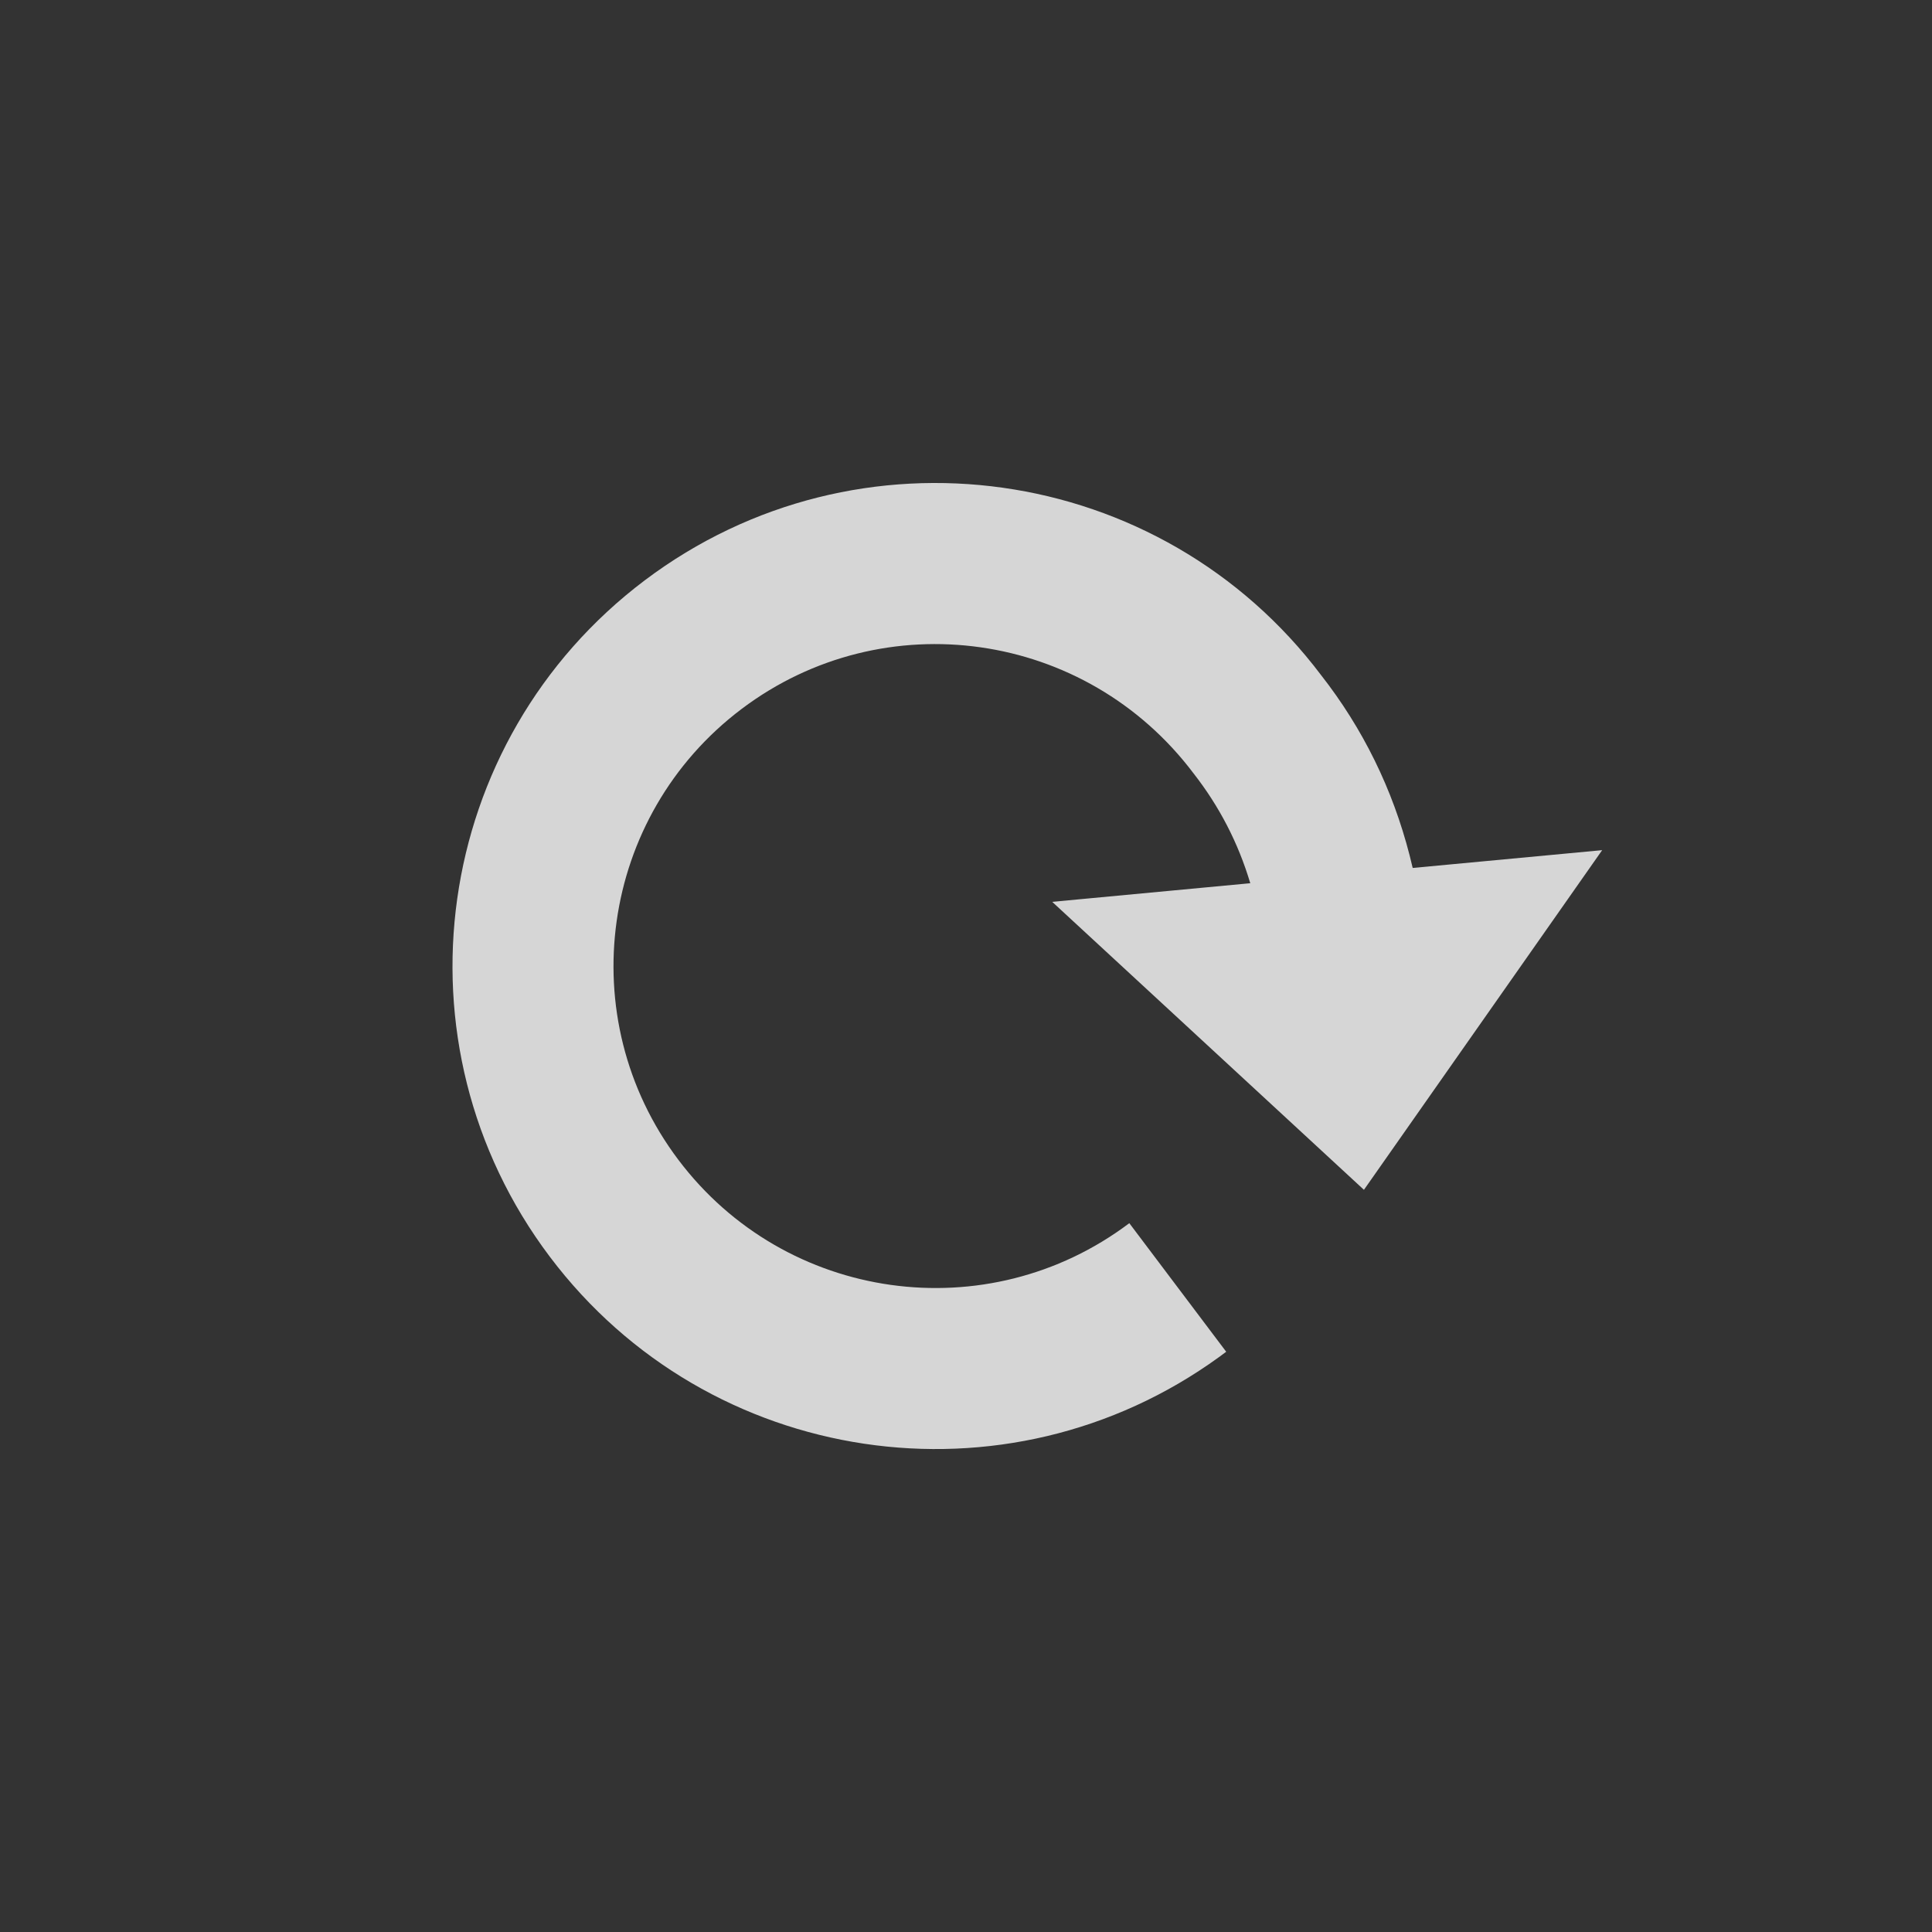 <?xml version="1.0" encoding="UTF-8"?>
<svg width="72px" height="72px" viewBox="0 0 72 72" version="1.1" xmlns="http://www.w3.org/2000/svg" xmlns:xlink="http://www.w3.org/1999/xlink">
    <rect x="0" y="0" width="72" height="72" fill="#333333" stroke="none"/>
    <title>zuozhuan</title>
    <g id="zuozhuan" stroke="none" stroke-width="1" fill="none" fill-rule="evenodd" fill-opacity="0.8">
        <g id="右转" transform="translate(16, 18)" fill="#FFFFFF">
            <g id="编组-3" transform="translate(22, 18) scale(-1, 1) translate(-22, -18) ">
                <path d="M35.969,3.625 C43.908,9.608 45.494,20.894 39.511,28.833 C33.595,36.685 22.493,38.323 14.569,32.573 L14.303,32.376 L17.914,27.584 C23.207,31.573 30.731,30.515 34.72,25.222 C38.708,19.93 37.651,12.406 32.358,8.417 C27.065,4.429 19.541,5.486 15.521,10.82 C14.56,12.05 13.855,13.41 13.406,14.915 L20.787,15.609 L9.17,26.341 L0.292,13.683 L7.353,14.346 C7.93,11.844 8.976,9.561 10.486,7.528 L10.761,7.168 C16.743,-0.771 28.029,-2.357 35.969,3.625 Z" id="形状结合"></path>
            </g>
        </g>
    </g>
</svg>